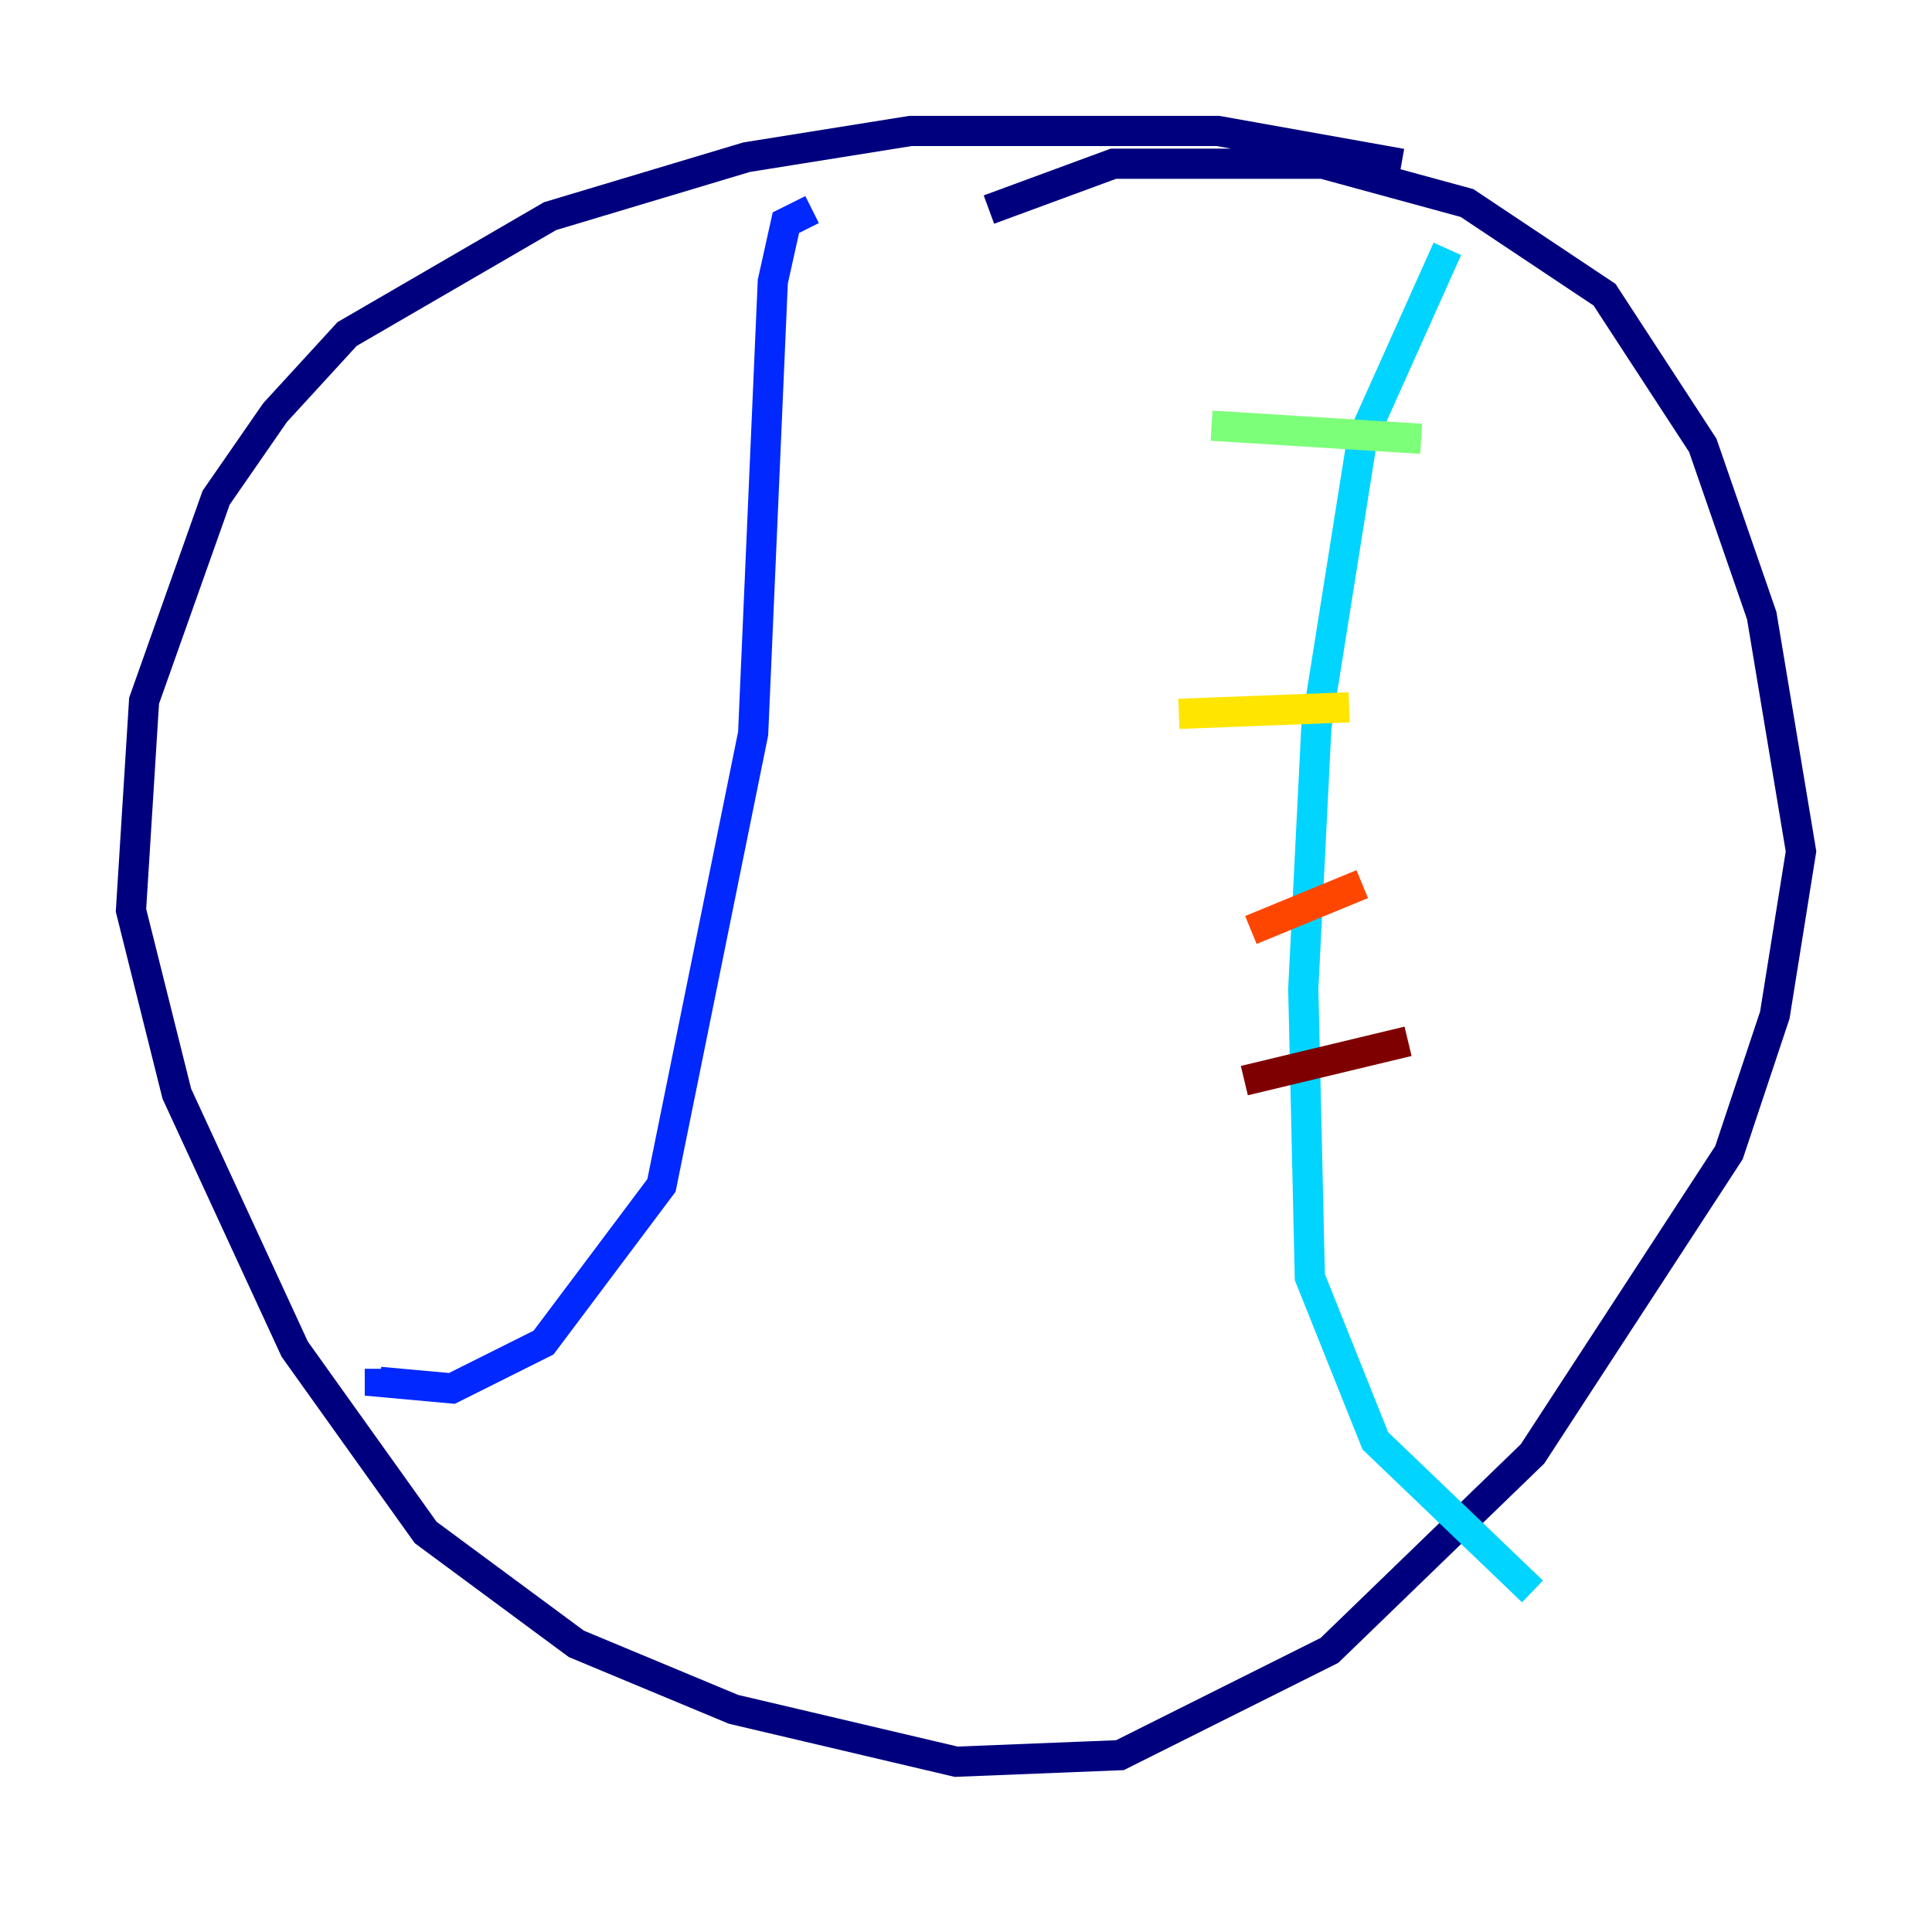 <?xml version="1.0" encoding="utf-8" ?>
<svg baseProfile="tiny" height="128" version="1.2" viewBox="0,0,128,128" width="128" xmlns="http://www.w3.org/2000/svg" xmlns:ev="http://www.w3.org/2001/xml-events" xmlns:xlink="http://www.w3.org/1999/xlink"><defs /><polyline fill="none" points="92.854,10.848 80.705,8.678 60.312,8.678 49.464,10.414 36.447,14.319 22.997,22.129 18.224,27.336 14.319,32.976 9.546,46.427 8.678,60.312 11.715,72.461 19.525,89.383 28.203,101.532 38.183,108.909 48.597,113.248 63.349,116.719 74.197,116.285 88.081,109.342 101.532,96.325 114.549,76.366 117.586,67.254 119.322,56.407 116.719,40.786 112.814,29.505 106.305,19.525 97.193,13.451 87.647,10.848 73.763,10.848 65.519,13.885" stroke="#00007f" stroke-width="2" /><polyline fill="none" points="53.803,13.885 52.068,14.752 51.2,18.658 49.898,48.597 43.824,78.536 36.014,88.949 29.939,91.986 25.166,91.552 25.166,90.685" stroke="#0028ff" stroke-width="2" /><polyline fill="none" points="95.891,16.488 90.251,29.071 87.214,48.163 86.346,65.519 86.78,84.61 91.119,95.458 101.532,105.437" stroke="#00d4ff" stroke-width="2" /><polyline fill="none" points="80.271,28.203 94.156,29.071" stroke="#7cff79" stroke-width="2" /><polyline fill="none" points="78.102,47.295 89.383,46.861" stroke="#ffe500" stroke-width="2" /><polyline fill="none" points="82.875,61.614 90.251,58.576" stroke="#ff4600" stroke-width="2" /><polyline fill="none" points="82.441,71.593 93.288,68.99" stroke="#7f0000" stroke-width="2" /></svg>